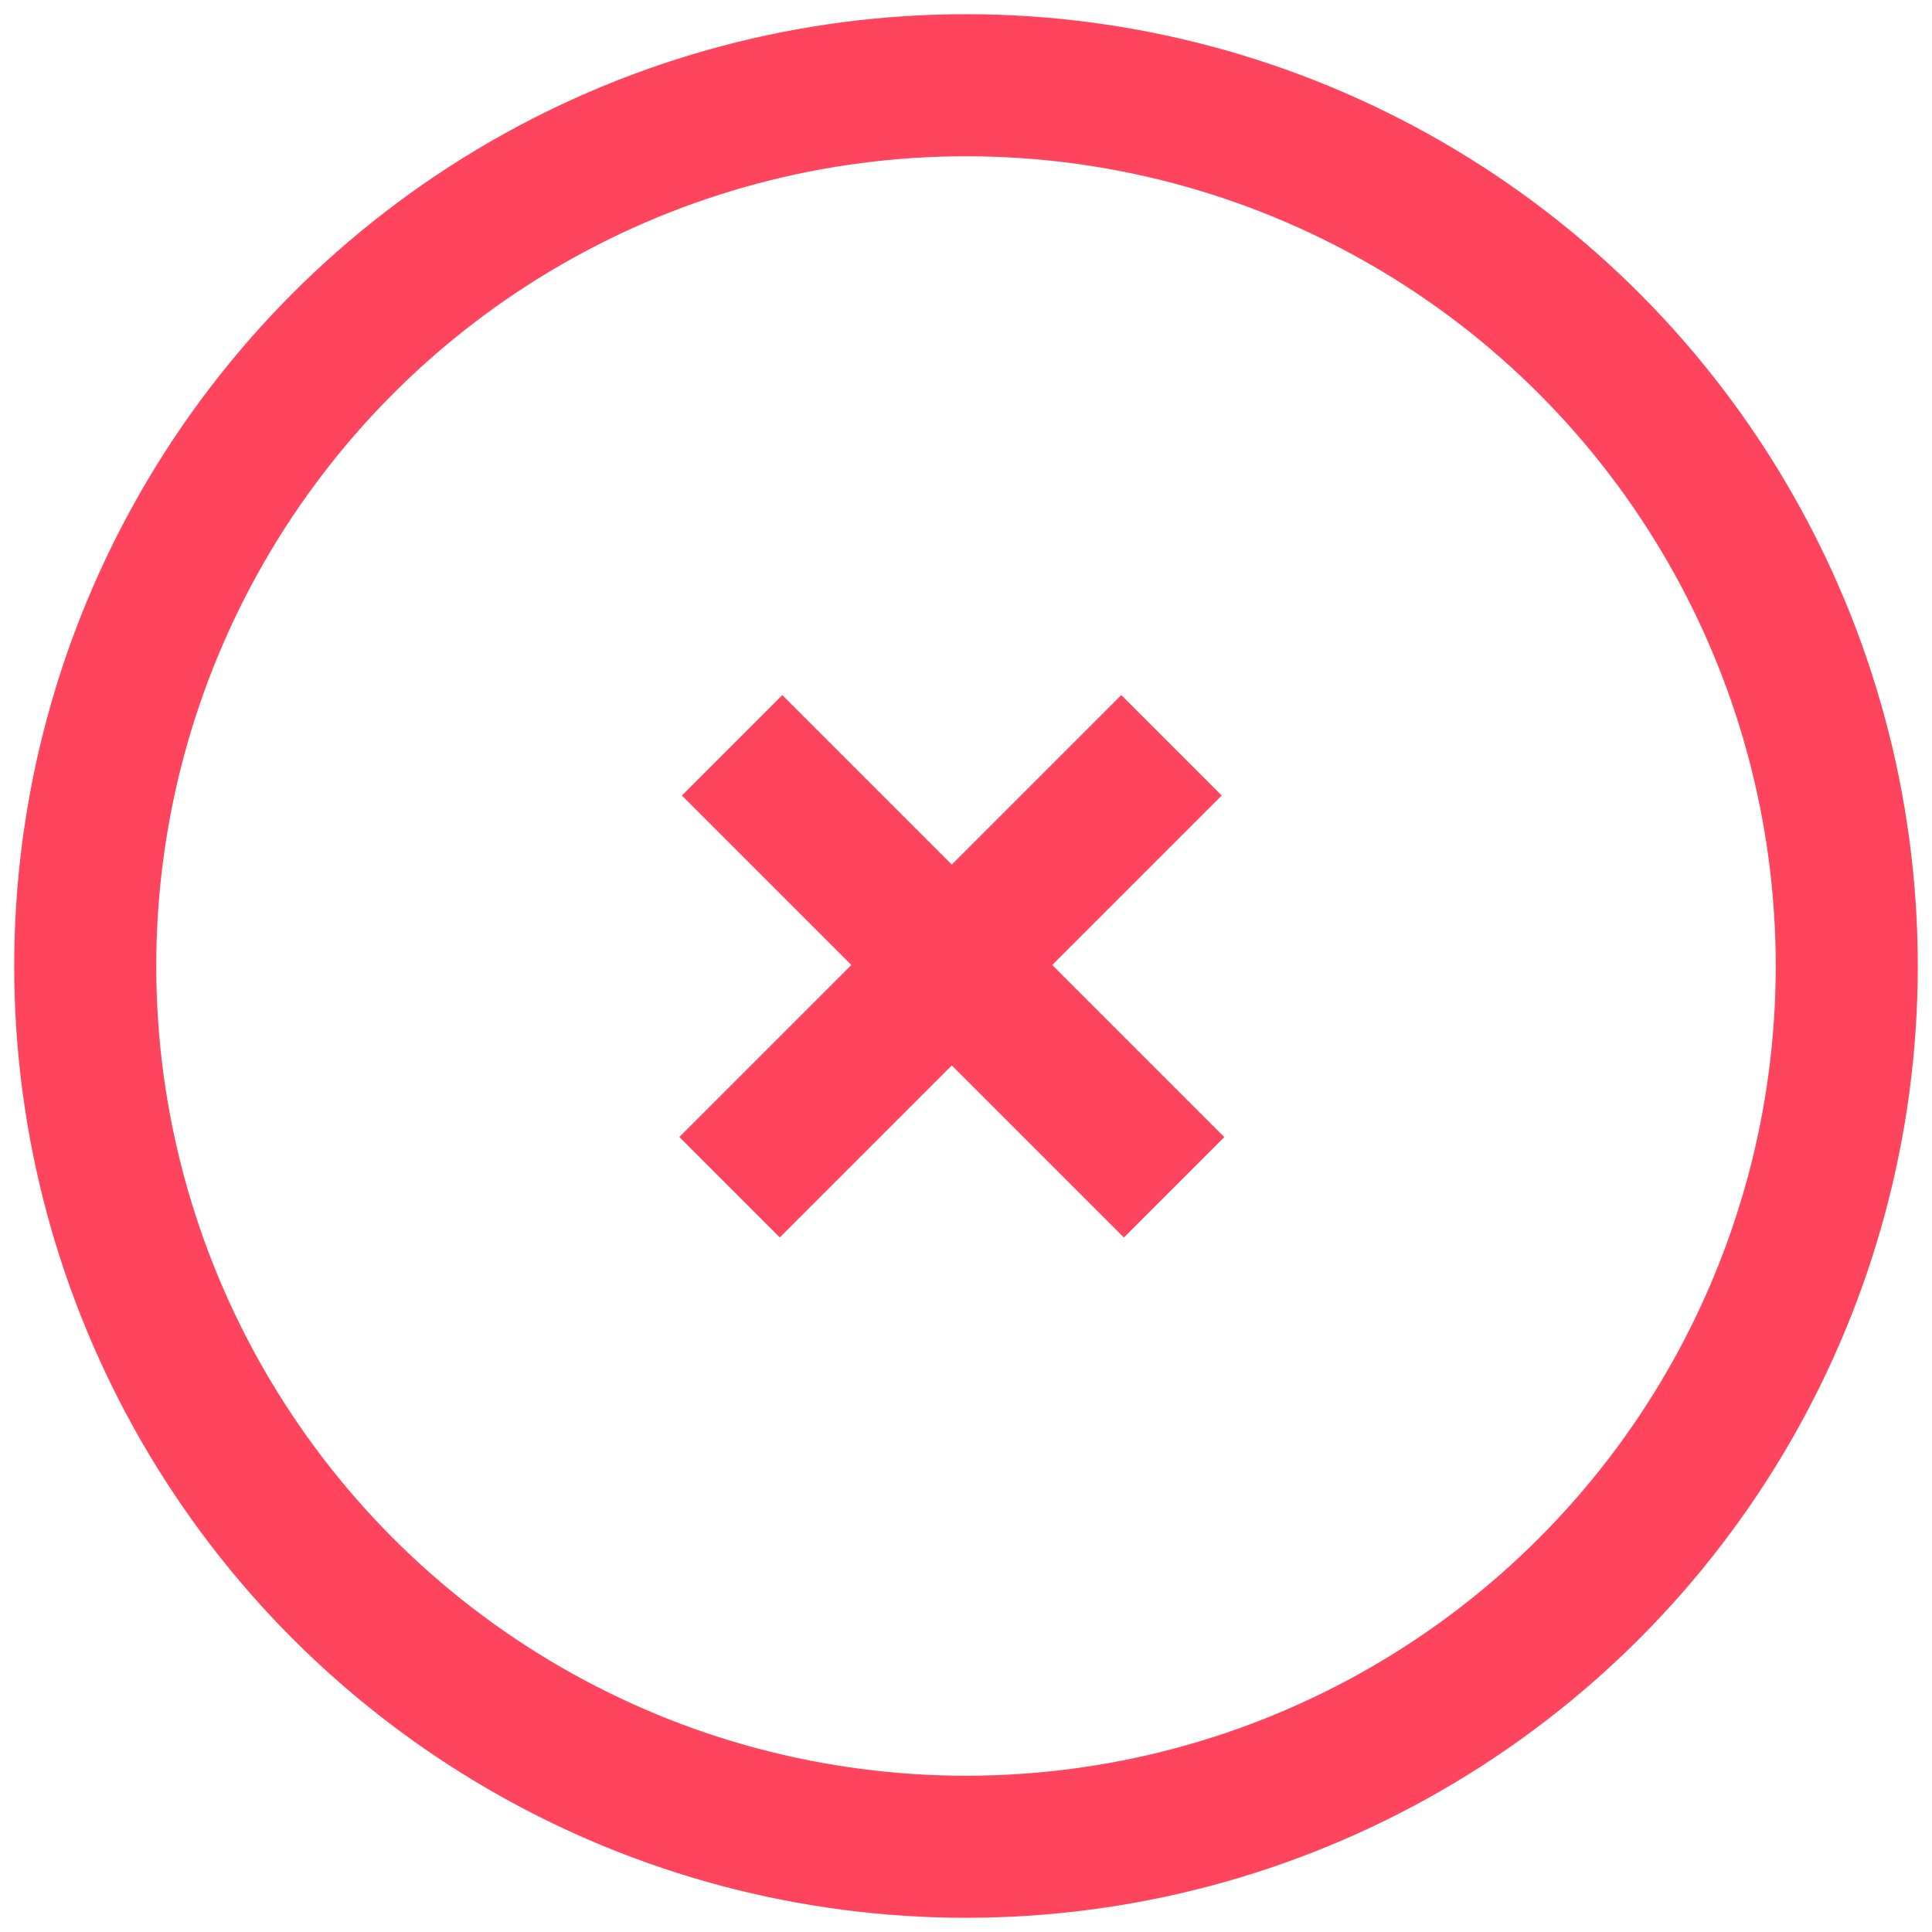 <svg width="68" height="68" viewBox="0 0 68 68" fill="none" xmlns="http://www.w3.org/2000/svg">
<circle cx="34" cy="34" r="31" stroke="#FF455D" stroke-width="5"/>
<rect x="24" y="28" width="5" height="22" transform="rotate(-45 24 28)" fill="#FF455D"/>
<rect width="5" height="22" transform="matrix(-0.707 -0.707 -0.707 0.707 43 28)" fill="#FF455D"/>
</svg>
